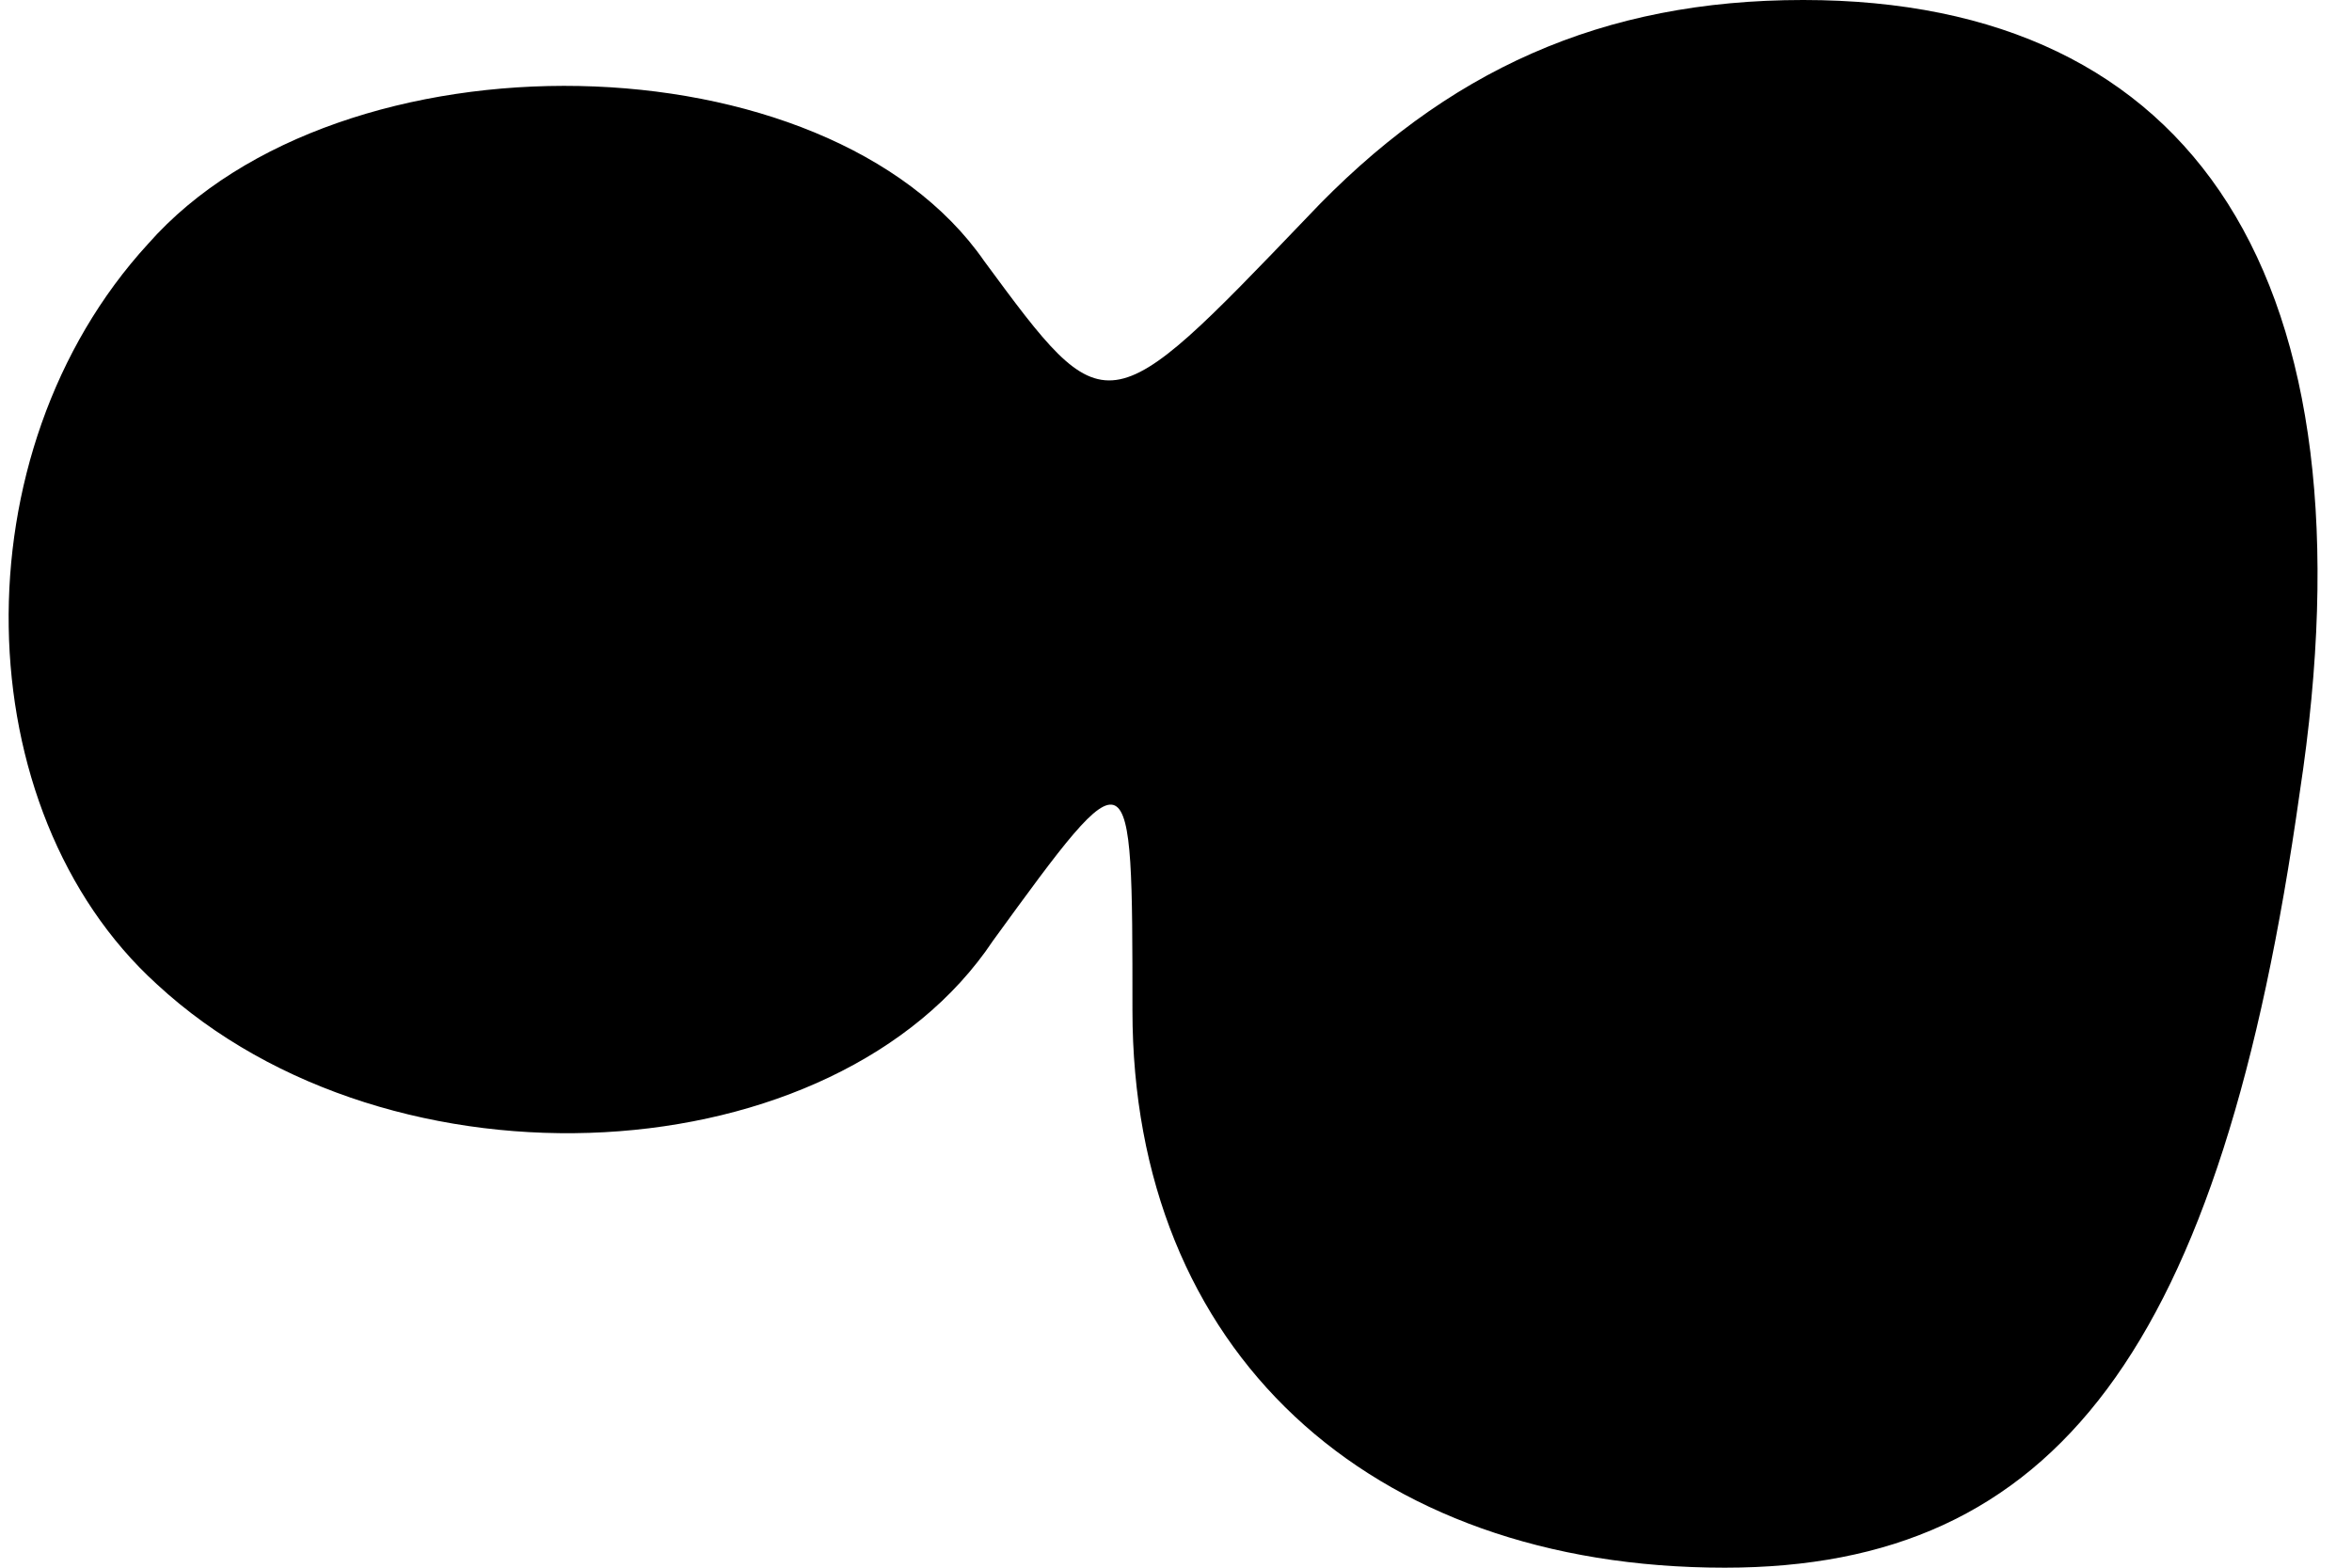 <?xml version="1.0" standalone="no"?>
<!DOCTYPE svg PUBLIC "-//W3C//DTD SVG 20010904//EN"
 "http://www.w3.org/TR/2001/REC-SVG-20010904/DTD/svg10.dtd">
<svg version="1.0" xmlns="http://www.w3.org/2000/svg"
 width="27pt" height="18pt" viewBox="0 0 27 18"
 preserveAspectRatio="xMidYMid meet">
<g transform="translate(0,18) scale(0.1,-0.1)"
fill="#000000" stroke="none">
<path fill="#000000" stroke="none" d="M150 155 c-23 -24 -23 -24 -37 -5 -18
26 -74 27 -96 2 -22 -24 -21 -65 1 -85 27 -25 78 -22 96 5 16 22 16 22 16 -8
0 -39 27 -64 68 -64 38 0 57 25 66 89 9 59 -12 91 -57 91 -23 0 -41 -8 -57
-25z"/>
</g>
</svg>

